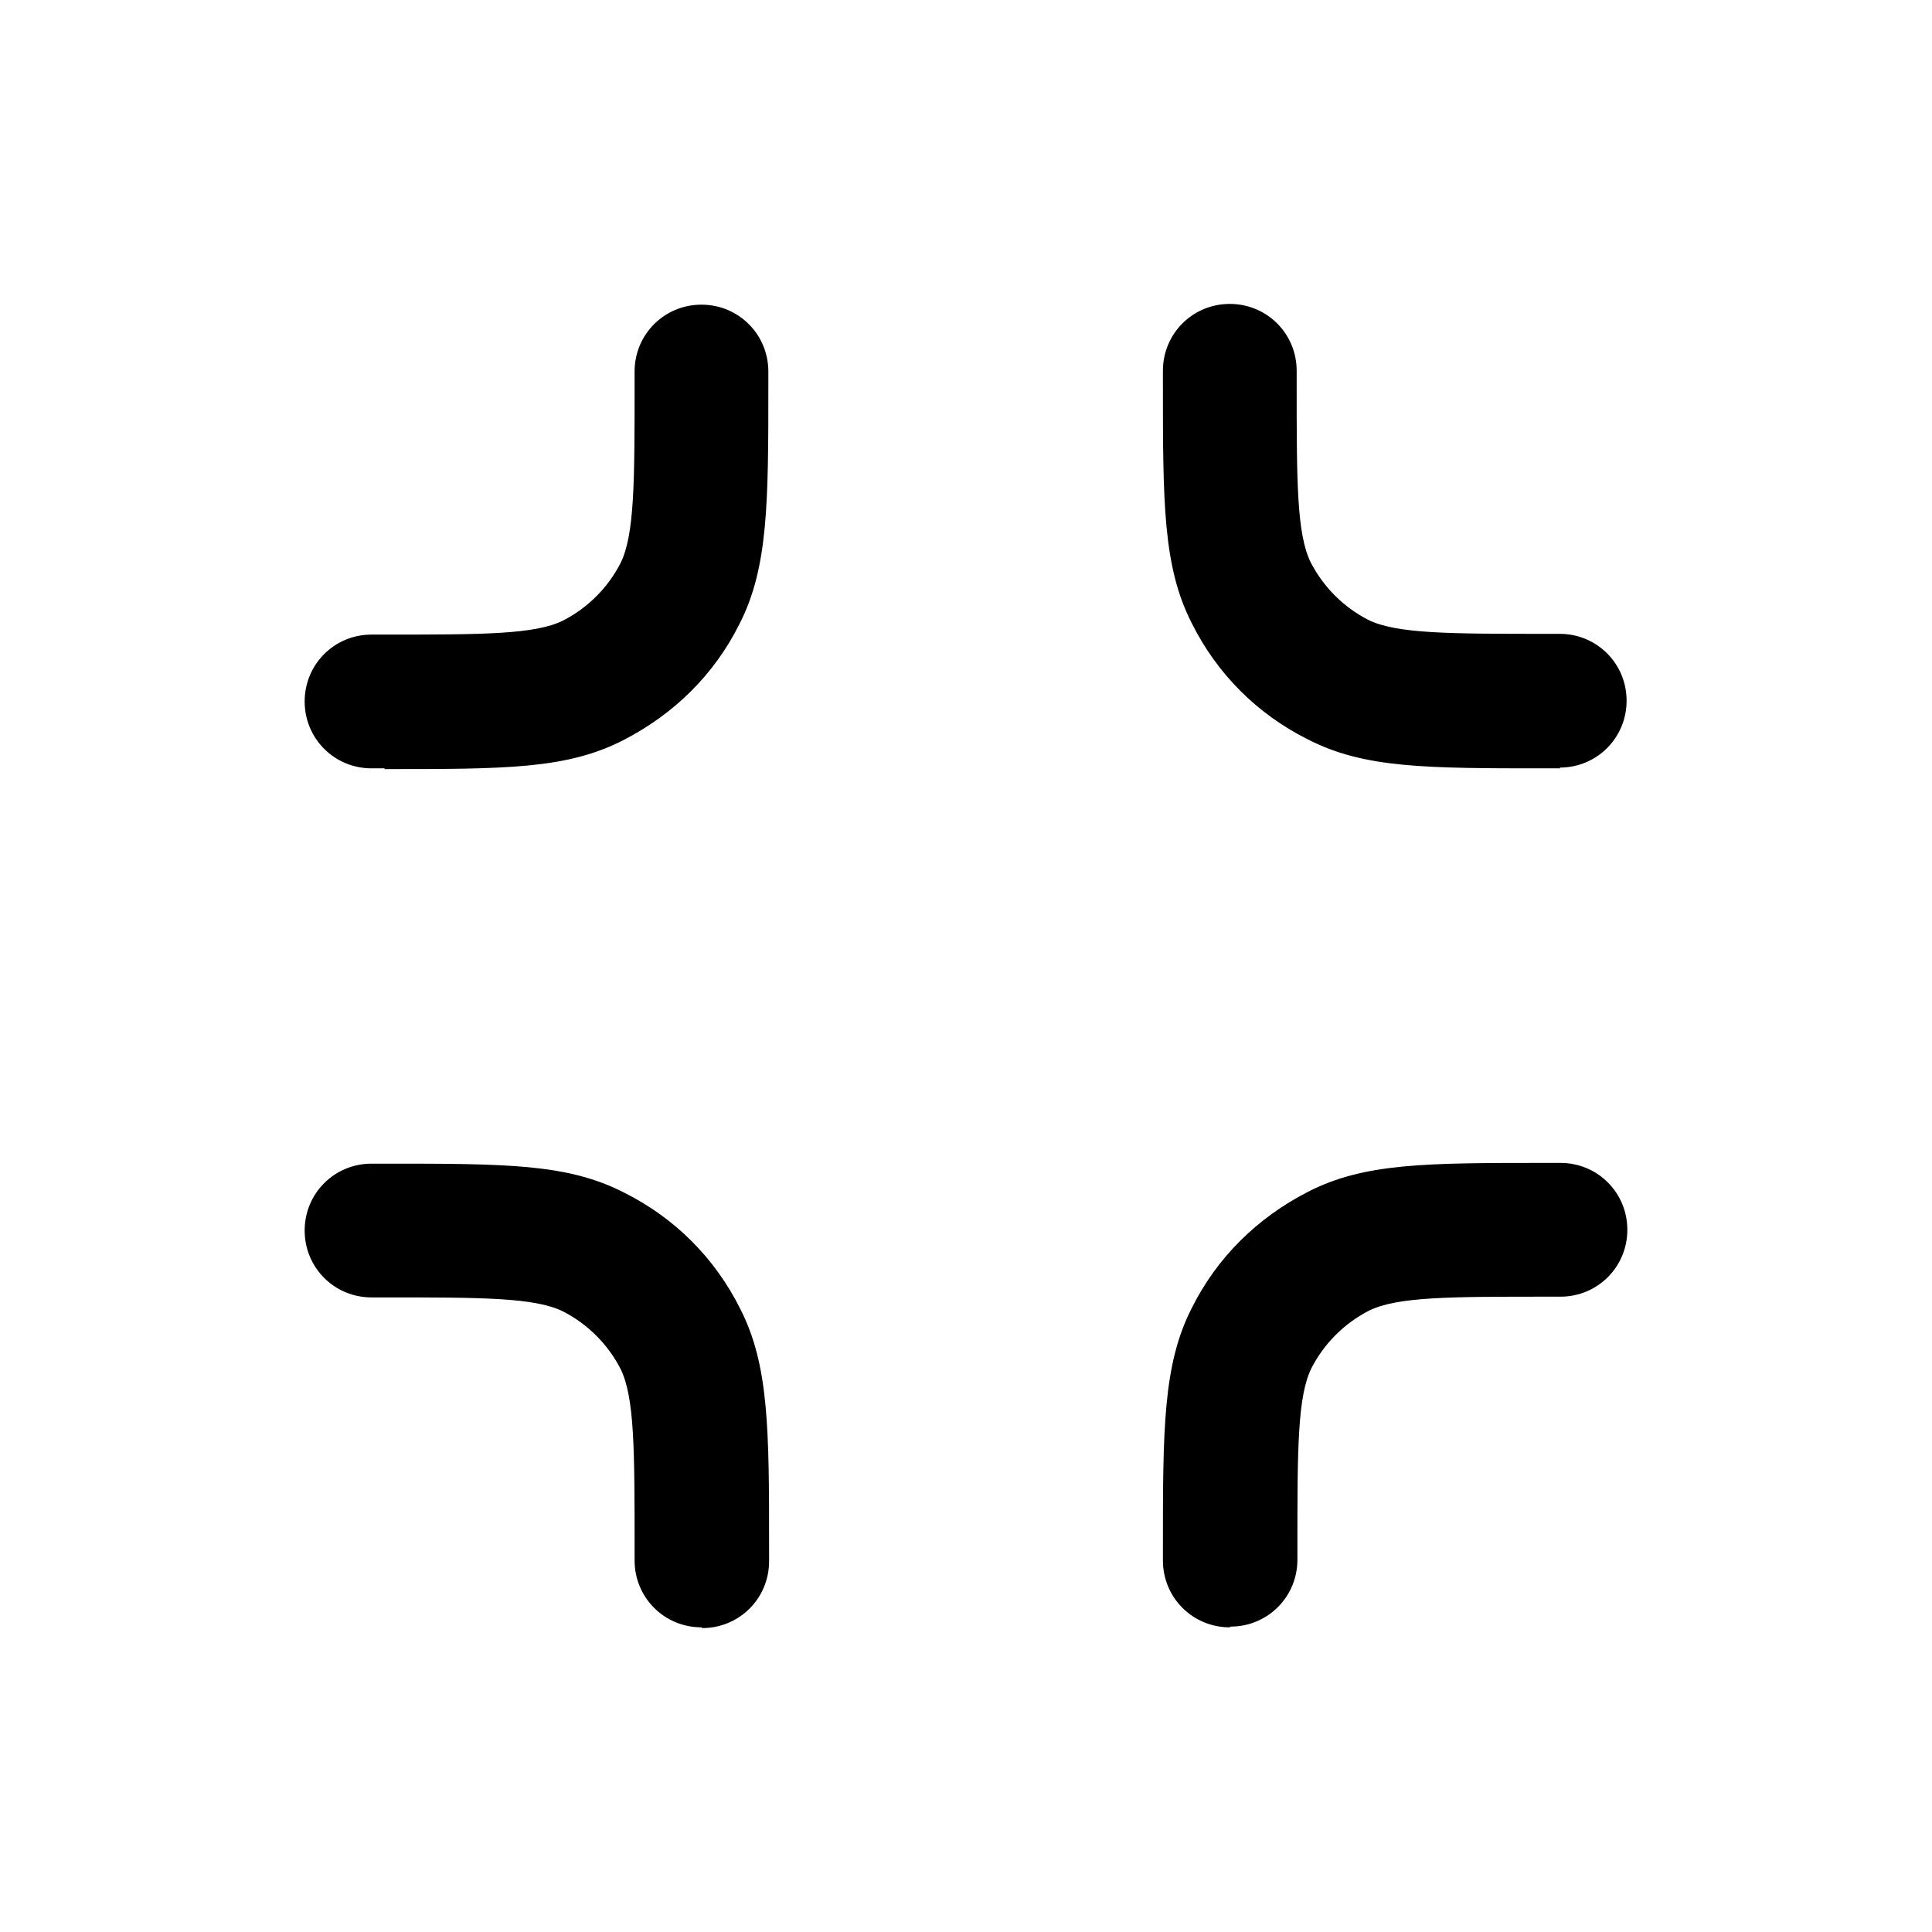 <svg xmlns="http://www.w3.org/2000/svg" width="26" height="26" fill="currentColor" class="sym sym-minimize-02" viewBox="0 0 26 26">
  <path d="M16.55 21.9c-.5 0-.9-.4-.9-.9v-.18c0-1.58 0-2.46.39-3.22.34-.68.88-1.21 1.56-1.56.76-.39 1.58-.39 3.22-.39H21c.5 0 .9.4.9.9s-.4.9-.9.9h-.18c-1.31 0-2.02 0-2.4.19-.33.17-.6.44-.77.77-.19.38-.19 1.1-.19 2.4v.18c0 .5-.4.9-.9.9zm-7.11 0c-.5 0-.9-.4-.9-.9v-.18c0-1.3 0-2.02-.19-2.4-.17-.33-.44-.6-.77-.77-.38-.19-1.1-.19-2.4-.19H5c-.5 0-.9-.4-.9-.9s.4-.9.9-.9h.18c1.64 0 2.46 0 3.22.39.68.34 1.22.88 1.56 1.56.39.76.39 1.63.39 3.22v.18c0 .5-.4.9-.9.9zM21 10.34h-.18c-1.64 0-2.46 0-3.22-.39-.68-.34-1.22-.88-1.56-1.56-.39-.76-.39-1.63-.39-3.22v-.18c0-.5.4-.9.9-.9s.9.4.9.9v.18c0 1.3 0 2.02.19 2.4.17.33.44.6.77.77.38.19 1.1.19 2.4.19h.18c.5 0 .9.4.9.9s-.4.9-.9.9zm-15.82 0H5c-.5 0-.9-.4-.9-.9s.4-.9.9-.9h.18c1.31 0 2.02 0 2.4-.19.33-.17.6-.44.77-.77.19-.38.19-1.1.19-2.4V5c0-.5.4-.9.9-.9s.9.4.9.9v.18c0 1.58 0 2.46-.39 3.22-.34.68-.88 1.21-1.56 1.56-.76.39-1.58.39-3.22.39z"/>
</svg>